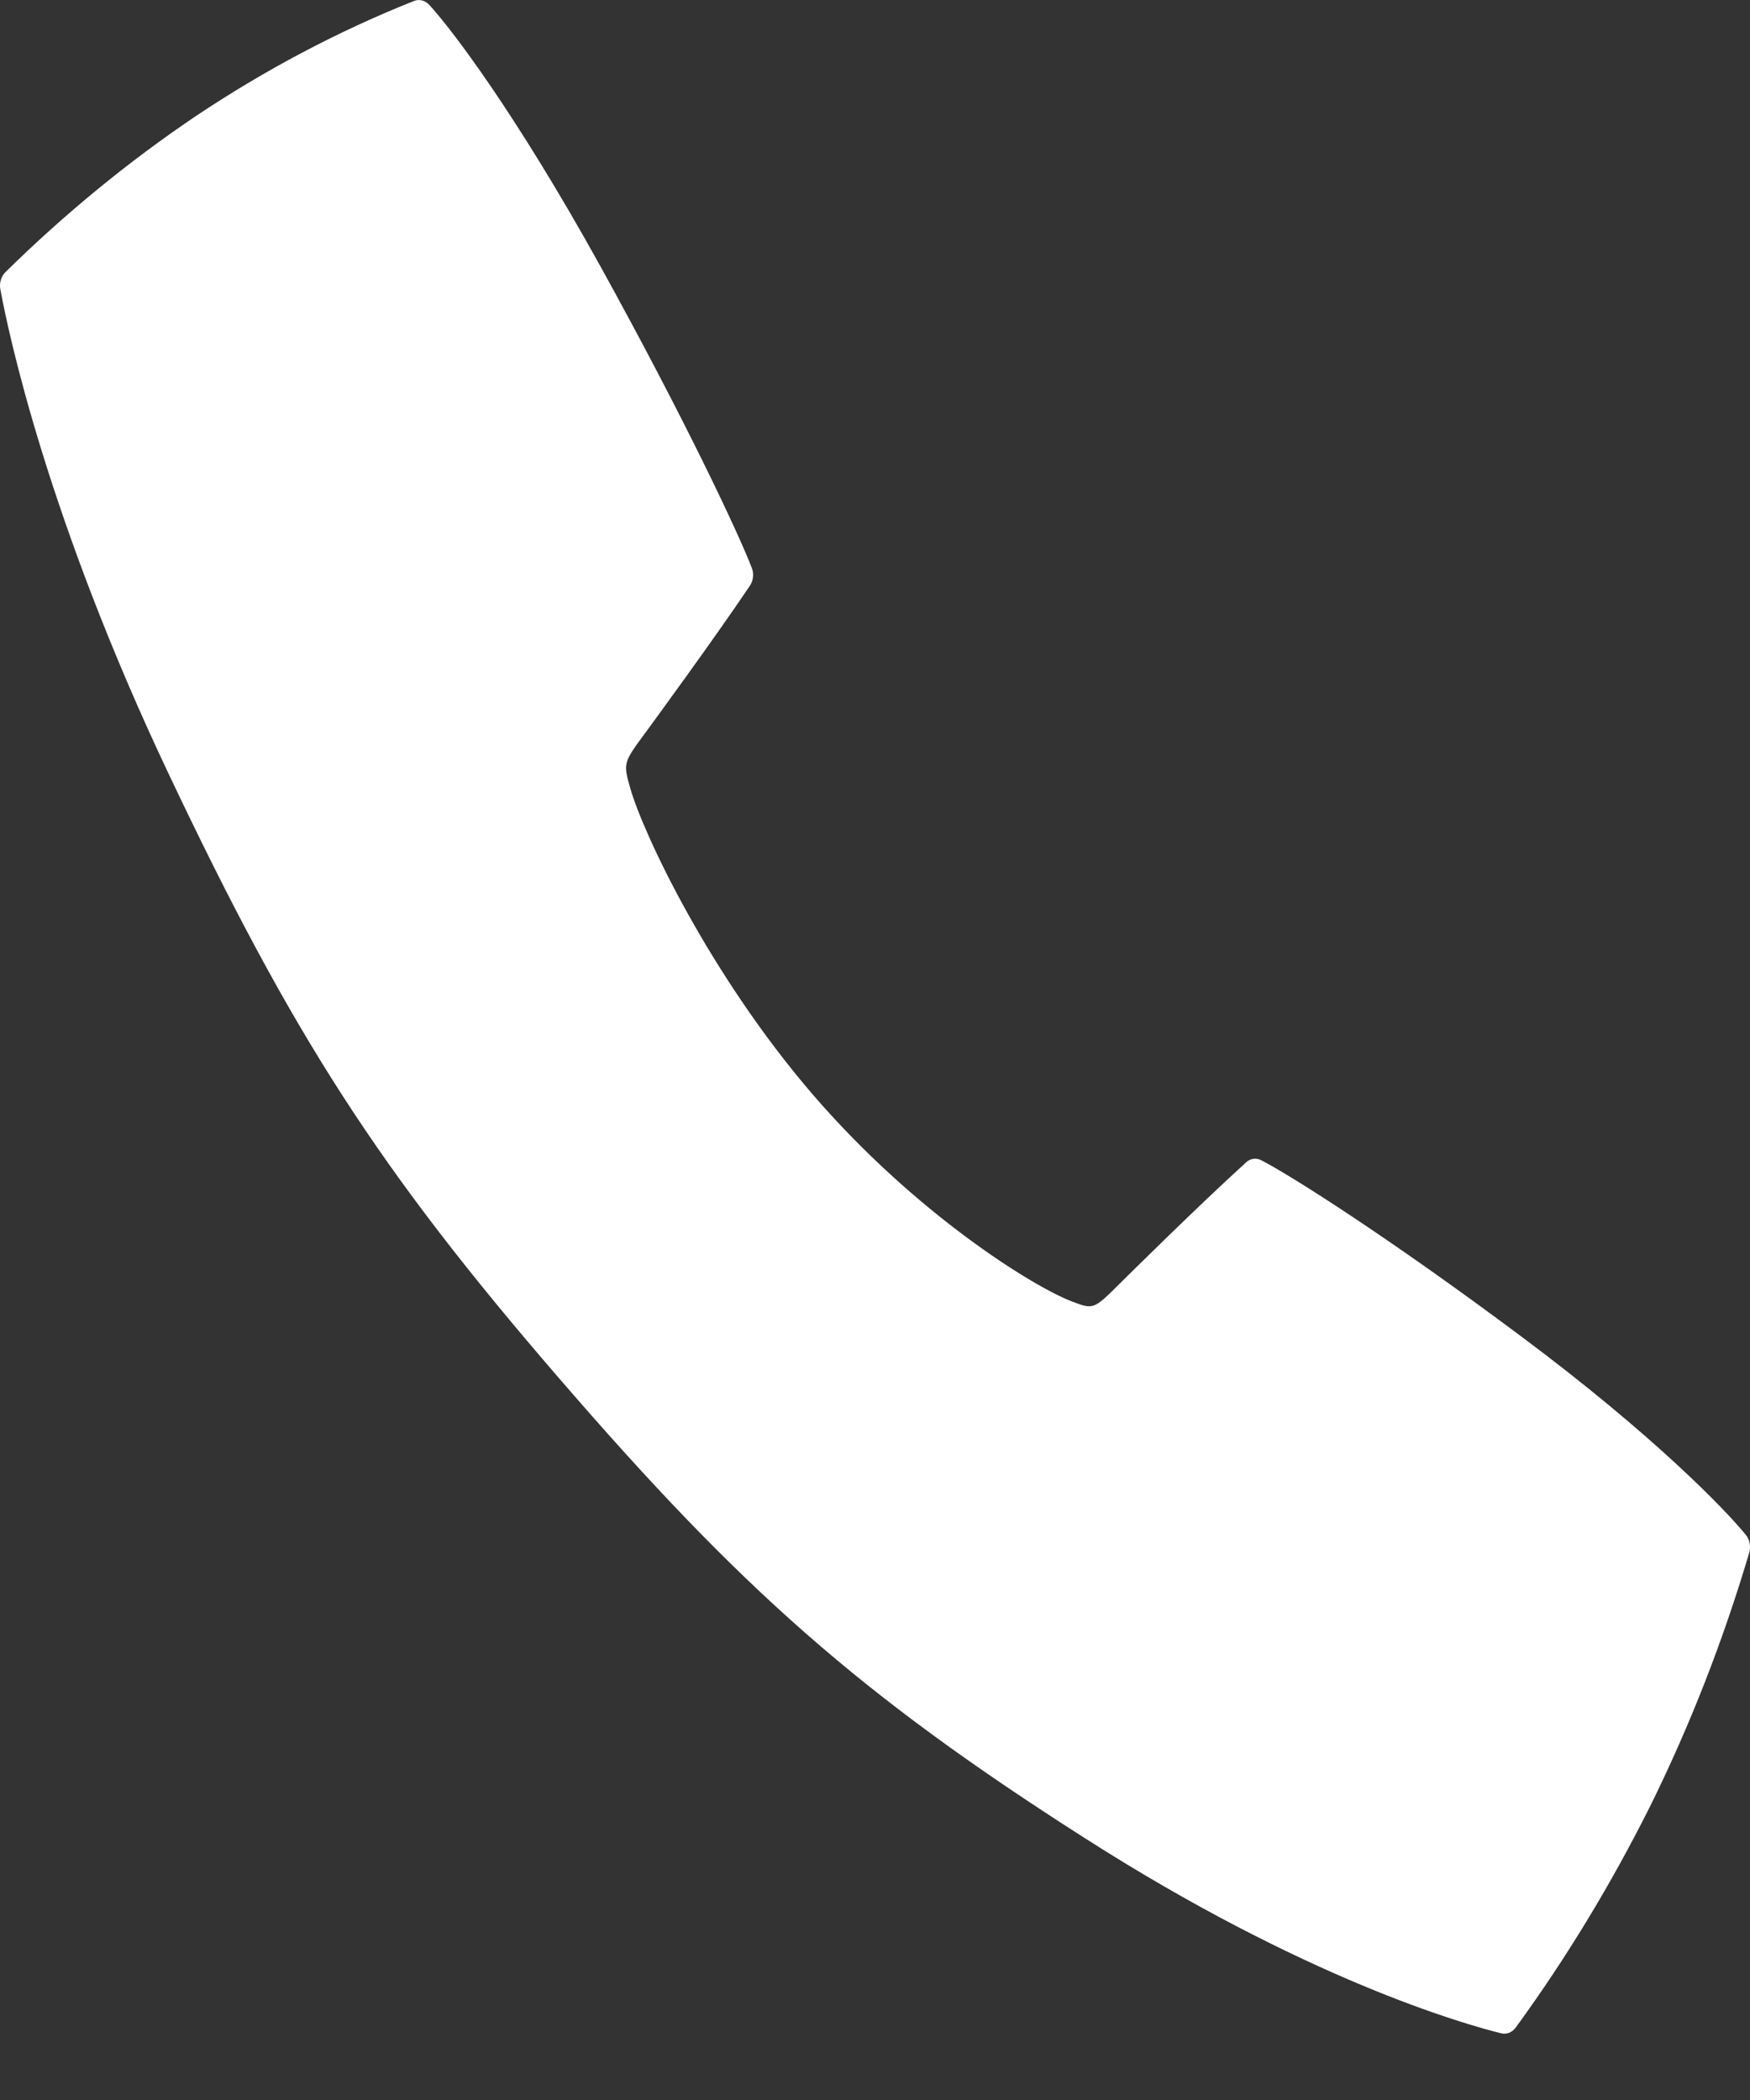 <svg width="15" height="18" viewBox="0 0 15 18" fill="none" xmlns="http://www.w3.org/2000/svg">
<rect x="0" y="0" width="15" height="18" fill="#333333" stroke="none"/>
<path d="M14.965 13.157C14.79 12.941 14.173 12.301 13.039 11.455C11.896 10.601 11.053 10.069 10.811 9.945C10.79 9.934 10.767 9.93 10.743 9.933C10.72 9.936 10.698 9.947 10.68 9.964C10.291 10.316 9.635 10.965 9.6 11C9.373 11.226 9.373 11.226 9.187 11.155C8.86 11.031 7.845 10.404 6.96 9.374C6.076 8.344 5.509 7.135 5.402 6.755C5.341 6.539 5.341 6.539 5.536 6.275C5.566 6.234 6.124 5.473 6.428 5.02C6.442 4.999 6.451 4.974 6.454 4.947C6.457 4.92 6.454 4.893 6.444 4.868C6.337 4.587 5.879 3.608 5.145 2.28C4.415 0.962 3.866 0.244 3.679 0.041C3.662 0.023 3.641 0.01 3.618 0.004C3.595 -0.002 3.571 -0.001 3.549 0.008C2.898 0.267 2.271 0.599 1.674 0.998C1.098 1.387 0.553 1.834 0.045 2.334C0.027 2.352 0.014 2.375 0.007 2.4C-0.001 2.426 -0.002 2.453 0.003 2.48C0.073 2.859 0.407 4.441 1.445 6.632C2.505 8.869 3.238 10.015 4.794 11.816C6.349 13.617 7.366 14.522 9.293 15.752C11.179 16.959 12.541 17.348 12.866 17.428C12.889 17.434 12.913 17.432 12.935 17.424C12.957 17.415 12.976 17.4 12.992 17.379C13.422 16.789 13.807 16.155 14.142 15.486C14.485 14.793 14.77 14.063 14.994 13.307C15.001 13.281 15.002 13.254 14.997 13.227C14.992 13.201 14.981 13.177 14.965 13.157Z" fill="white"/>
</svg>
